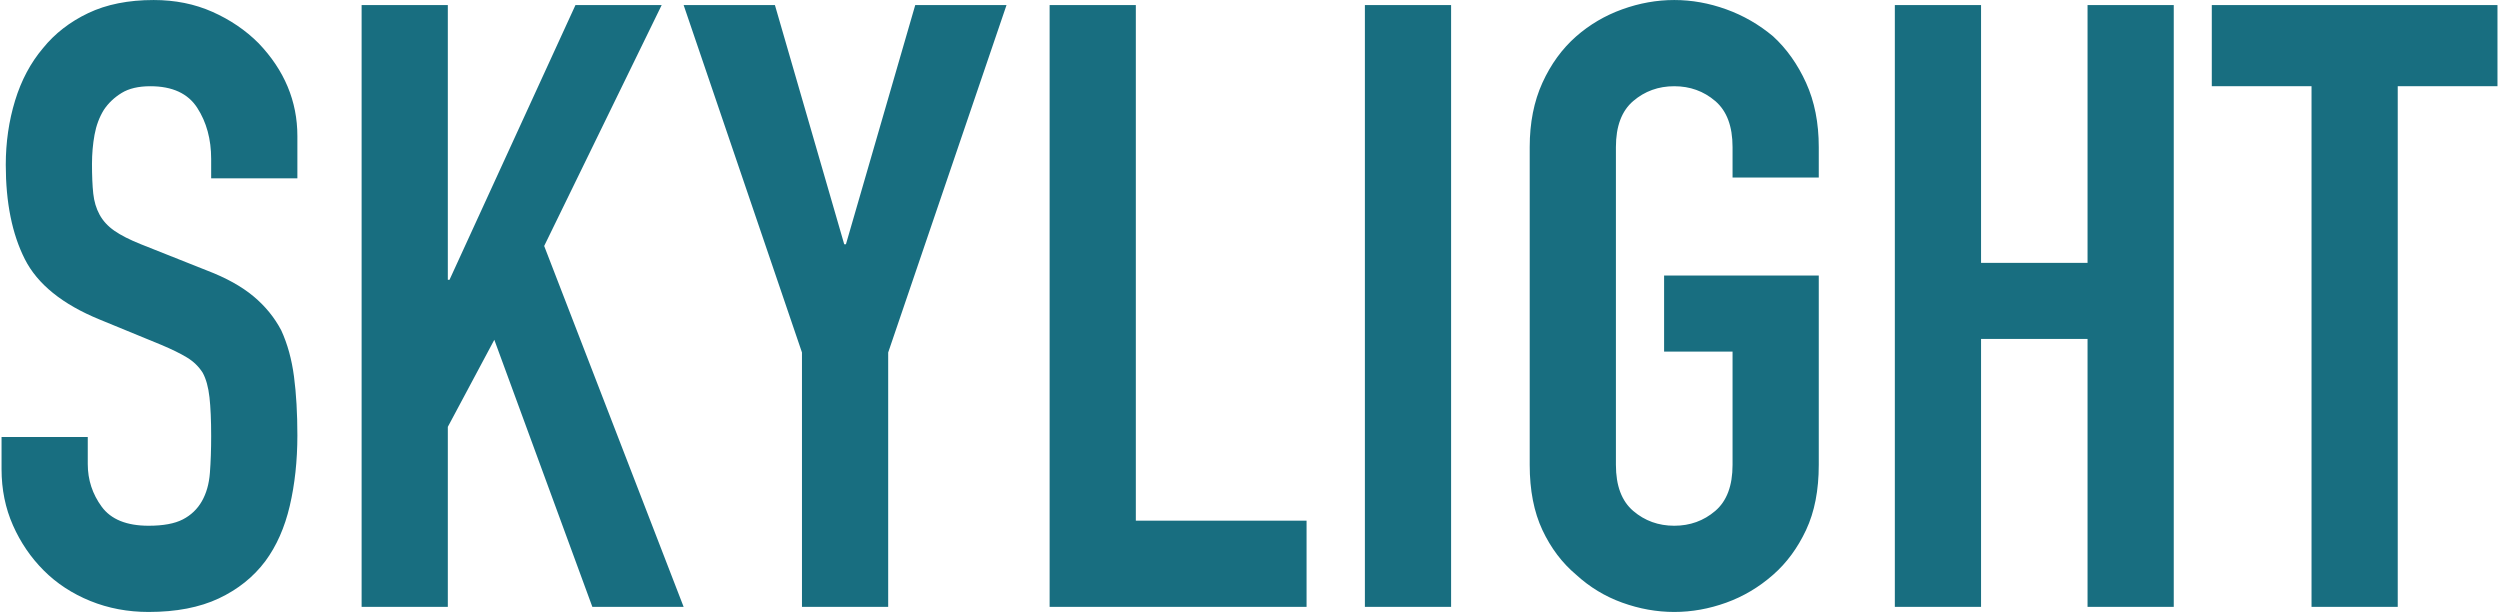 <?xml version="1.0" encoding="UTF-8"?>
<svg width="552px" height="136px" viewBox="0 0 552 136" version="1.1" xmlns="http://www.w3.org/2000/svg" xmlns:xlink="http://www.w3.org/1999/xlink">
    <title>SKYLIGHT</title>
    <g id="Page-1" stroke="none" stroke-width="1" fill="none" fill-rule="evenodd">
        <g id="Apple-TV-Copy" transform="translate(-831, -710)" fill="#186E80" fill-rule="nonzero">
            <path d="M863.815,845.12 C869.911,845.12 875.075,844.124 879.305,842.134 C883.535,840.143 886.956,837.406 889.569,833.922 C892.057,830.563 893.861,826.488 894.981,821.698 C896.101,816.908 896.661,811.714 896.661,806.115 C896.661,801.263 896.412,796.94 895.914,793.145 C895.417,789.35 894.483,785.96 893.115,782.974 C891.622,780.112 889.569,777.593 886.956,775.416 C884.344,773.238 880.922,771.341 876.692,769.724 L876.692,769.724 L862.135,763.938 C859.647,762.943 857.687,761.948 856.257,760.952 C854.826,759.957 853.737,758.775 852.991,757.406 C852.244,756.038 851.778,754.483 851.591,752.741 C851.404,750.999 851.311,748.822 851.311,746.209 C851.311,743.97 851.498,741.823 851.871,739.77 C852.244,737.718 852.929,735.882 853.924,734.265 C854.919,732.772 856.226,731.528 857.843,730.533 C859.46,729.537 861.575,729.04 864.188,729.04 C869.04,729.04 872.493,730.626 874.546,733.799 C876.599,736.971 877.625,740.735 877.625,745.089 L877.625,745.089 L877.625,749.382 L896.661,749.382 L896.661,740.05 C896.661,732.337 893.799,725.494 888.076,719.522 C885.214,716.66 881.824,714.359 877.905,712.617 C873.986,710.875 869.662,710.004 864.935,710.004 C859.336,710.004 854.515,710.968 850.471,712.897 C846.428,714.825 843.1,717.407 840.487,720.642 C837.75,723.876 835.697,727.733 834.328,732.212 C832.96,736.691 832.275,741.419 832.275,746.396 C832.275,754.732 833.675,761.668 836.474,767.204 C839.274,772.741 844.779,777.189 852.991,780.548 L852.991,780.548 L866.614,786.147 C868.978,787.142 870.876,788.075 872.306,788.946 C873.737,789.817 874.888,790.937 875.759,792.305 C876.505,793.674 877.003,795.478 877.252,797.717 C877.501,799.957 877.625,802.818 877.625,806.302 C877.625,809.288 877.532,811.994 877.345,814.42 C877.159,816.846 876.568,818.93 875.572,820.672 C874.577,822.414 873.177,823.751 871.373,824.684 C869.569,825.618 867.05,826.084 863.815,826.084 C858.963,826.084 855.51,824.684 853.457,821.885 C851.404,819.086 850.378,815.944 850.378,812.461 L850.378,812.461 L850.378,806.489 L831.342,806.489 L831.342,813.58 C831.342,818.059 832.182,822.196 833.862,825.991 C835.541,829.785 837.812,833.114 840.674,835.975 C843.535,838.837 846.957,841.076 850.938,842.694 C854.919,844.311 859.212,845.12 863.815,845.12 Z M929.88,844 L929.88,804.249 L940.144,785.027 L961.793,844 L981.948,844 L951.155,764.312 L977.096,711.124 L958.06,711.124 L930.253,771.777 L929.88,771.777 L929.88,711.124 L910.844,711.124 L910.844,844 L929.88,844 Z M1027.111,844 L1027.111,787.826 L1053.238,711.124 L1033.083,711.124 L1017.78,763.938 L1017.406,763.938 L1002.103,711.124 L981.948,711.124 L1008.075,787.826 L1008.075,844 L1027.111,844 Z M1119.49,844 L1119.49,824.964 L1081.792,824.964 L1081.792,711.124 L1062.756,711.124 L1062.756,844 L1119.49,844 Z M1151.402,844 L1151.402,711.124 L1132.367,711.124 L1132.367,844 L1151.402,844 Z M1200.671,845.12 C1204.528,845.12 1208.354,844.435 1212.149,843.067 C1215.943,841.698 1219.396,839.645 1222.506,836.908 C1225.492,834.296 1227.918,830.999 1229.785,827.017 C1231.651,823.036 1232.584,818.246 1232.584,812.647 L1232.584,812.647 L1232.584,770.843 L1198.432,770.843 L1198.432,787.64 L1213.548,787.64 L1213.548,812.647 C1213.548,817.251 1212.273,820.641 1209.723,822.818 C1207.172,824.995 1204.155,826.084 1200.671,826.084 C1197.188,826.084 1194.17,824.995 1191.62,822.818 C1189.069,820.641 1187.794,817.251 1187.794,812.647 L1187.794,812.647 L1187.794,742.477 C1187.794,737.873 1189.069,734.483 1191.62,732.306 C1194.17,730.128 1197.188,729.04 1200.671,729.04 C1204.155,729.04 1207.172,730.128 1209.723,732.306 C1212.273,734.483 1213.548,737.873 1213.548,742.477 L1213.548,742.477 L1213.548,749.195 L1232.584,749.195 L1232.584,742.477 C1232.584,737.127 1231.651,732.399 1229.785,728.293 C1227.918,724.187 1225.492,720.766 1222.506,718.029 C1219.396,715.416 1215.943,713.425 1212.149,712.057 C1208.354,710.688 1204.528,710.004 1200.671,710.004 C1196.814,710.004 1192.989,710.688 1189.194,712.057 C1185.399,713.425 1182.009,715.416 1179.023,718.029 C1175.912,720.766 1173.424,724.187 1171.558,728.293 C1169.692,732.399 1168.759,737.127 1168.759,742.477 L1168.759,742.477 L1168.759,812.647 C1168.759,818.246 1169.692,823.036 1171.558,827.017 C1173.424,830.999 1175.912,834.296 1179.023,836.908 C1182.009,839.645 1185.399,841.698 1189.194,843.067 C1192.989,844.435 1196.814,845.12 1200.671,845.12 Z M1268.416,844 L1268.416,784.84 L1291.93,784.84 L1291.93,844 L1310.966,844 L1310.966,711.124 L1291.93,711.124 L1291.93,768.044 L1268.416,768.044 L1268.416,711.124 L1249.38,711.124 L1249.38,844 L1268.416,844 Z M1360.421,844 L1360.421,729.04 L1382.443,729.04 L1382.443,711.124 L1319.364,711.124 L1319.364,729.04 L1341.386,729.04 L1341.386,844 L1360.421,844 Z" id="SKYLIGHT"></path>
        </g>
    </g>
</svg>